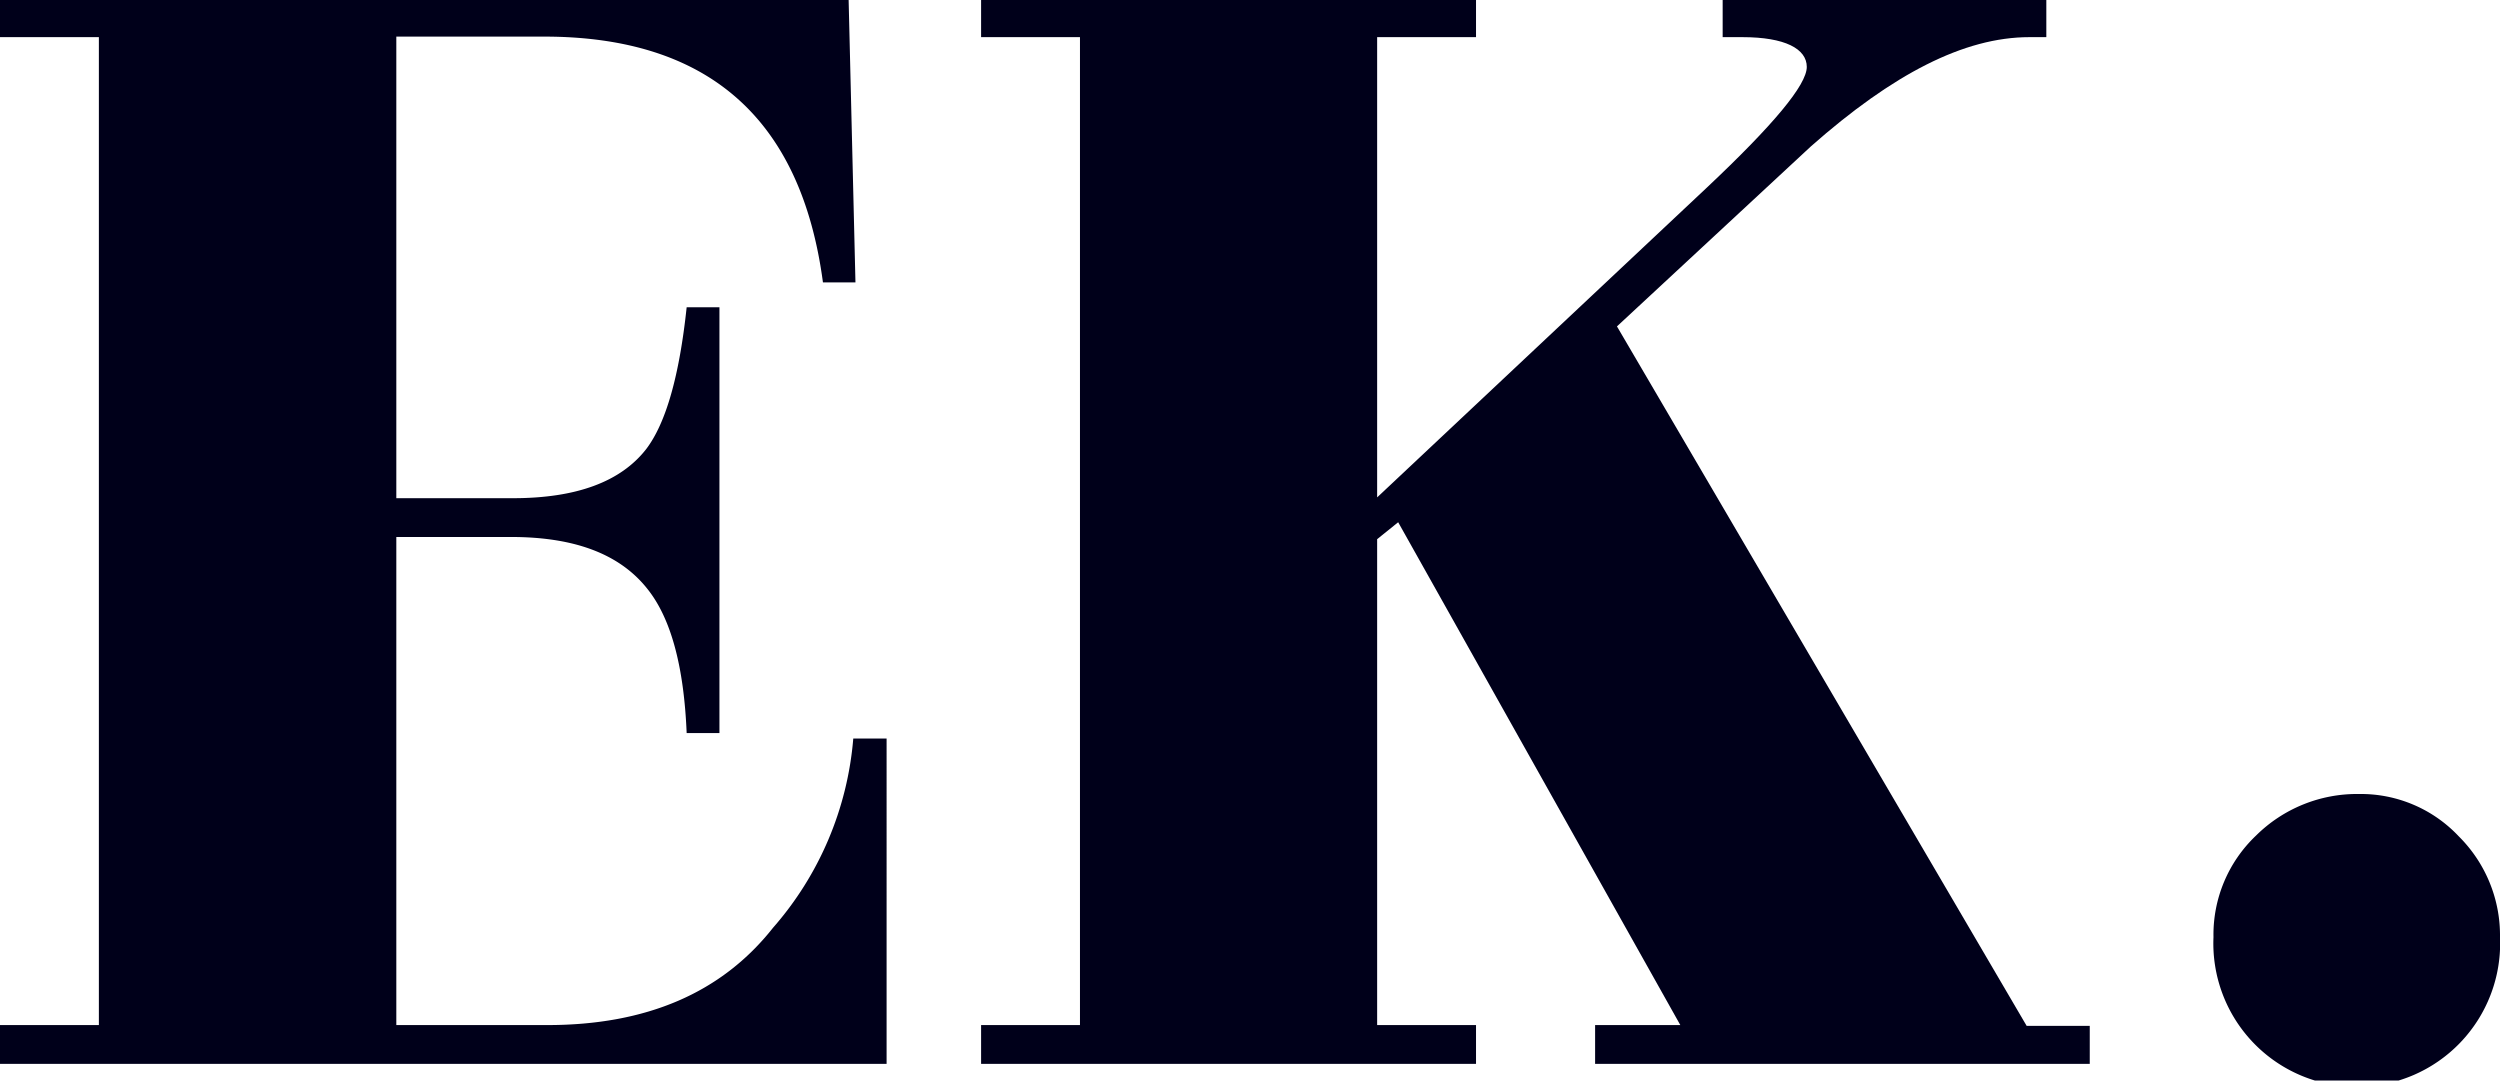 <svg id="Layer_1" data-name="Layer 1" xmlns="http://www.w3.org/2000/svg" viewBox="0 0 91.53 39.56"><defs><style>.cls-1{fill:#00001a;}</style></defs><path class="cls-1" d="M.08.05H31.15l.25,10.34H30.21q-1.2-9-10.21-9H14.59V18.29h4.27q3.48,0,4.88-1.8,1.08-1.42,1.48-5.19h1.2V26.89h-1.2c-.1-2.43-.57-4.19-1.43-5.27-1-1.27-2.64-1.91-5-1.91H14.59V37.58h5.53c3.63,0,6.38-1.18,8.26-3.56a12,12,0,0,0,2.94-6.93h1.22V39H.08V37.58H3.7V1.41H.08Z" transform="translate(-0.08 -0.05)"/><path class="cls-1" d="M59.28,12l15,25.61h2.31V39H58.48V37.58H61.6L51.27,19.17l-.77.62V37.58h3.62V39H36V37.58h3.62V1.41H36V.05H54.12V1.41H50.5V18.26L62.58,6.91C65,4.63,66.23,3.16,66.23,2.5s-.79-1.09-2.36-1.09h-.72V.05H75V1.41h-.62c-2.39,0-5,1.35-8,4Z" transform="translate(-0.08 -0.05)"/><path class="cls-1" d="M86.45,29.12a4.92,4.92,0,0,1,3.65,1.55,5.11,5.11,0,0,1,1.51,3.69,5.25,5.25,0,1,1-10.49,0,5,5,0,0,1,1.56-3.72A5.25,5.25,0,0,1,86.45,29.12Z" transform="translate(-0.08 -0.05)"/></svg>